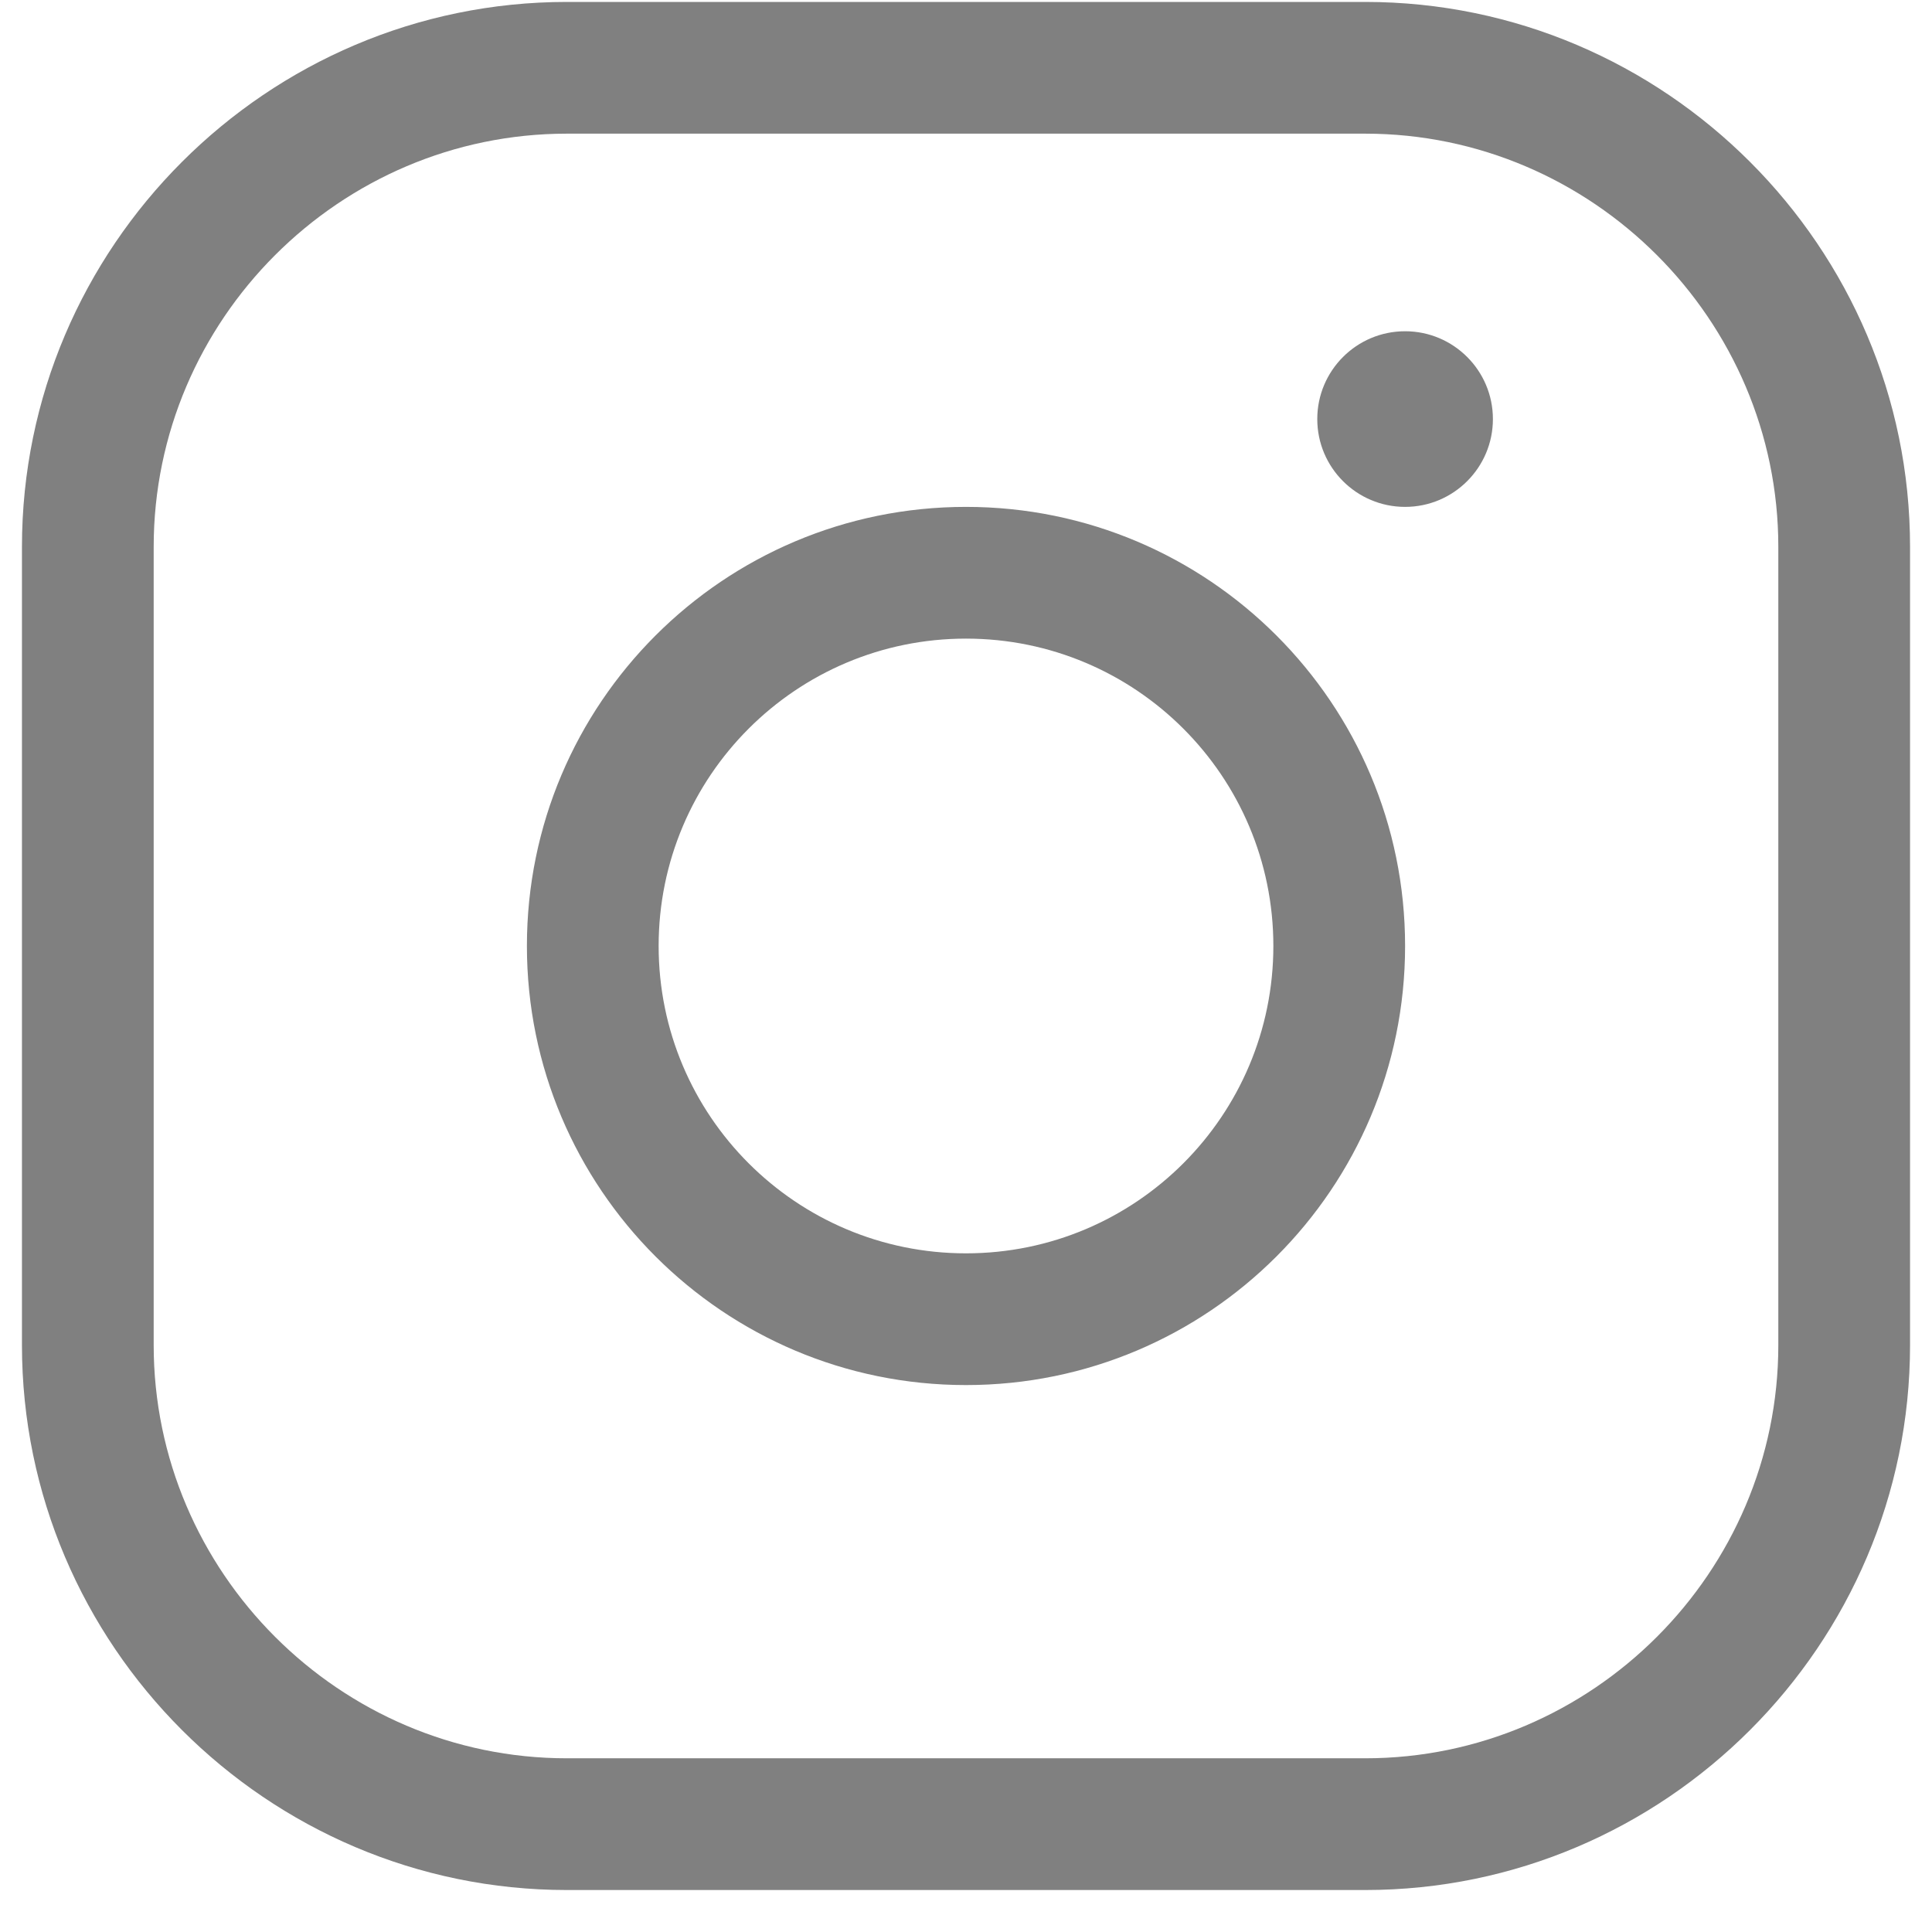 <svg width="22" height="22" viewBox="0 0 22 22" fill="none" xmlns="http://www.w3.org/2000/svg">
<path fill-rule="evenodd" clip-rule="evenodd" d="M0.25 6.227C0.25 2.812 3.04 0.022 6.455 0.022H15.546C18.96 0.022 21.75 2.812 21.75 6.227V15.317C21.75 18.732 18.96 21.522 15.546 21.522H6.455C3.04 21.522 0.25 18.732 0.25 15.317V6.227ZM6.455 1.522C3.869 1.522 1.75 3.641 1.75 6.227V15.317C1.75 17.903 3.869 20.022 6.455 20.022H15.546C18.131 20.022 20.25 17.903 20.25 15.317V6.227C20.25 3.641 18.131 1.522 15.546 1.522H6.455ZM11 14.272C12.933 14.272 14.5 12.705 14.5 10.772C14.5 8.839 12.933 7.272 11 7.272C9.067 7.272 7.5 8.839 7.5 10.772C7.5 12.705 9.067 14.272 11 14.272ZM11 15.772C13.761 15.772 16 13.533 16 10.772C16 8.011 13.761 5.772 11 5.772C8.239 5.772 6 8.011 6 10.772C6 13.533 8.239 15.772 11 15.772ZM16 5.772C16.552 5.772 17 5.324 17 4.772C17 4.22 16.552 3.772 16 3.772C15.448 3.772 15 4.22 15 4.772C15 5.324 15.448 5.772 16 5.772Z" fill="#808080"/>
</svg>
